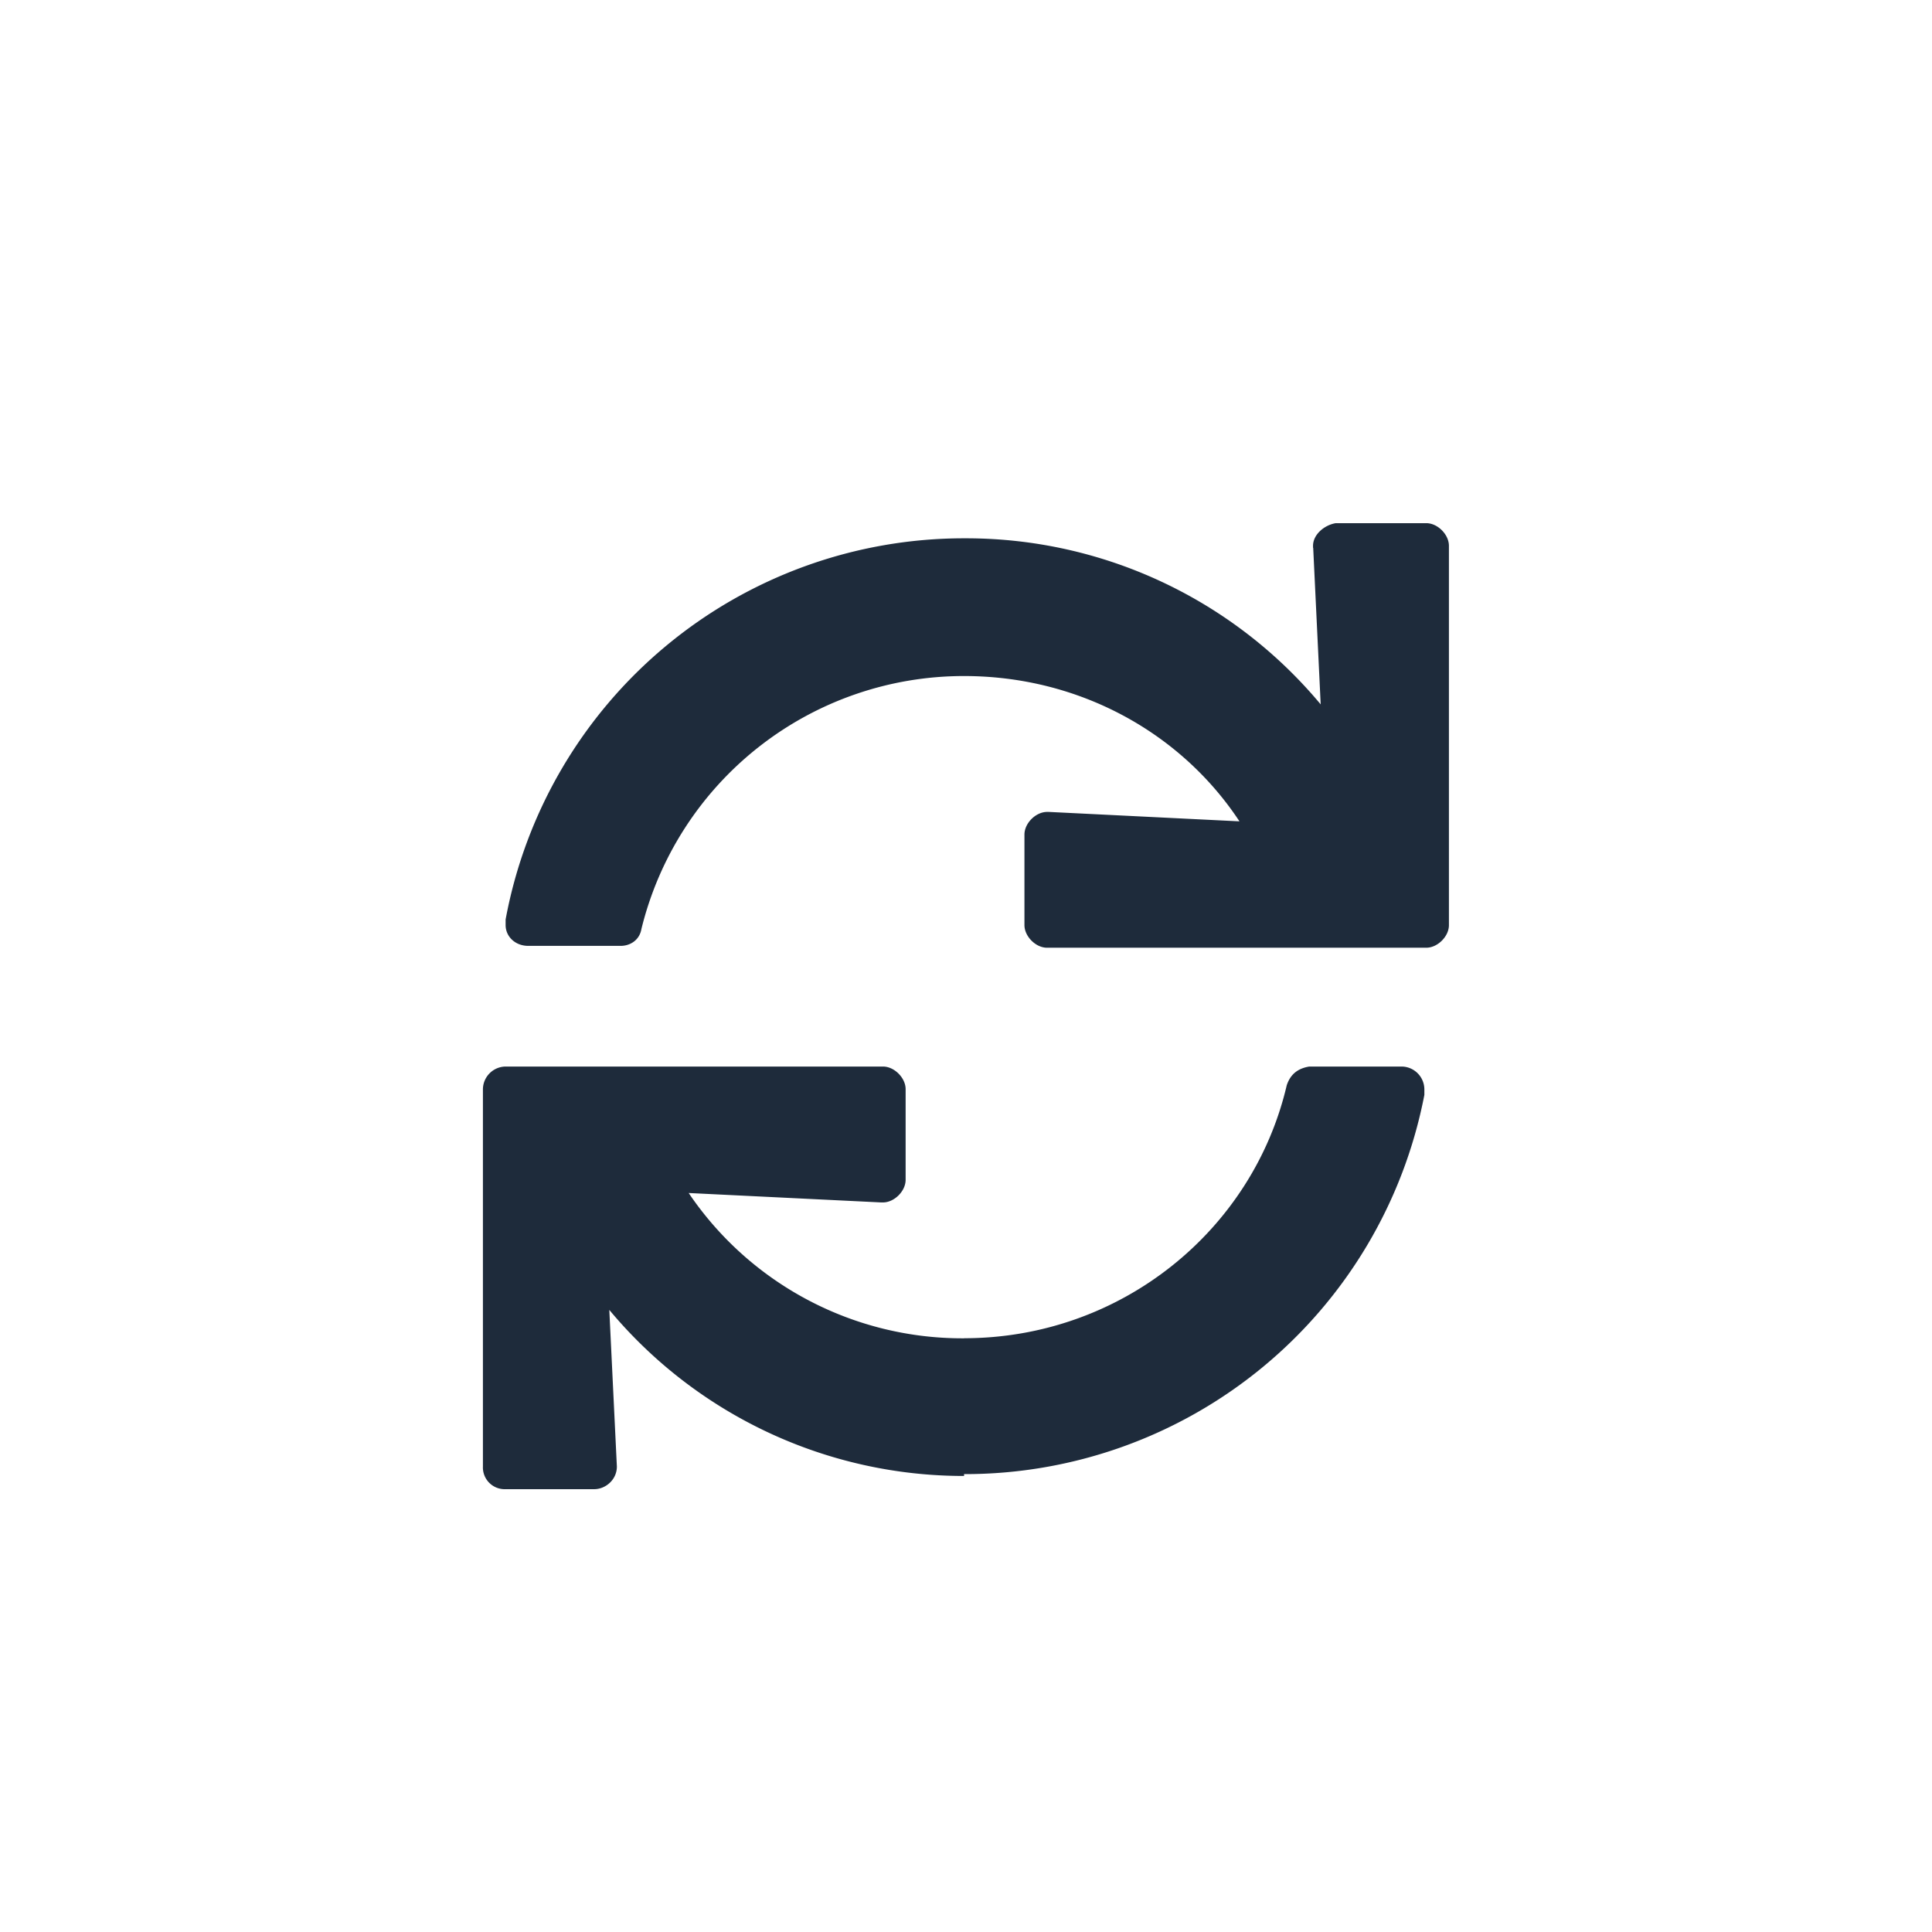 <svg width="24" height="24" viewBox="0 0 24 24" fill="none" xmlns="http://www.w3.org/2000/svg">
    <path d="m16.313 6.805.093 1.945A5.732 5.732 0 0 0 12 6.687h-.023a5.79 5.79 0 0 0-5.696 4.735v.07c0 .14.117.258.282.258H7.71c.117 0 .234-.07.258-.21a4.124 4.124 0 0 1 4.008-3.142c1.43 0 2.695.704 3.421 1.805l-2.367-.117h-.023c-.14 0-.281.14-.281.281v1.125c0 .14.14.281.28.281h4.712c.14 0 .281-.14.281-.28V6.78c0-.14-.14-.281-.281-.281h-1.125c-.14.023-.282.14-.282.281v.024zm-4.336 9.82a4.104 4.104 0 0 1-3.422-1.805l2.39.117h.024c.14 0 .281-.14.281-.28V13.53c0-.14-.14-.281-.281-.281H6.28a.285.285 0 0 0-.281.281v4.688a.27.27 0 0 0 .281.281h1.102c.14 0 .281-.117.281-.281l-.094-1.946a5.732 5.732 0 0 0 4.407 2.063v-.023a5.813 5.813 0 0 0 5.718-4.711v-.07a.285.285 0 0 0-.28-.282h-1.15c-.14.023-.234.094-.28.234-.422 1.805-2.063 3.141-4.008 3.141z" fill="#1E2B3B"/>
</svg>
